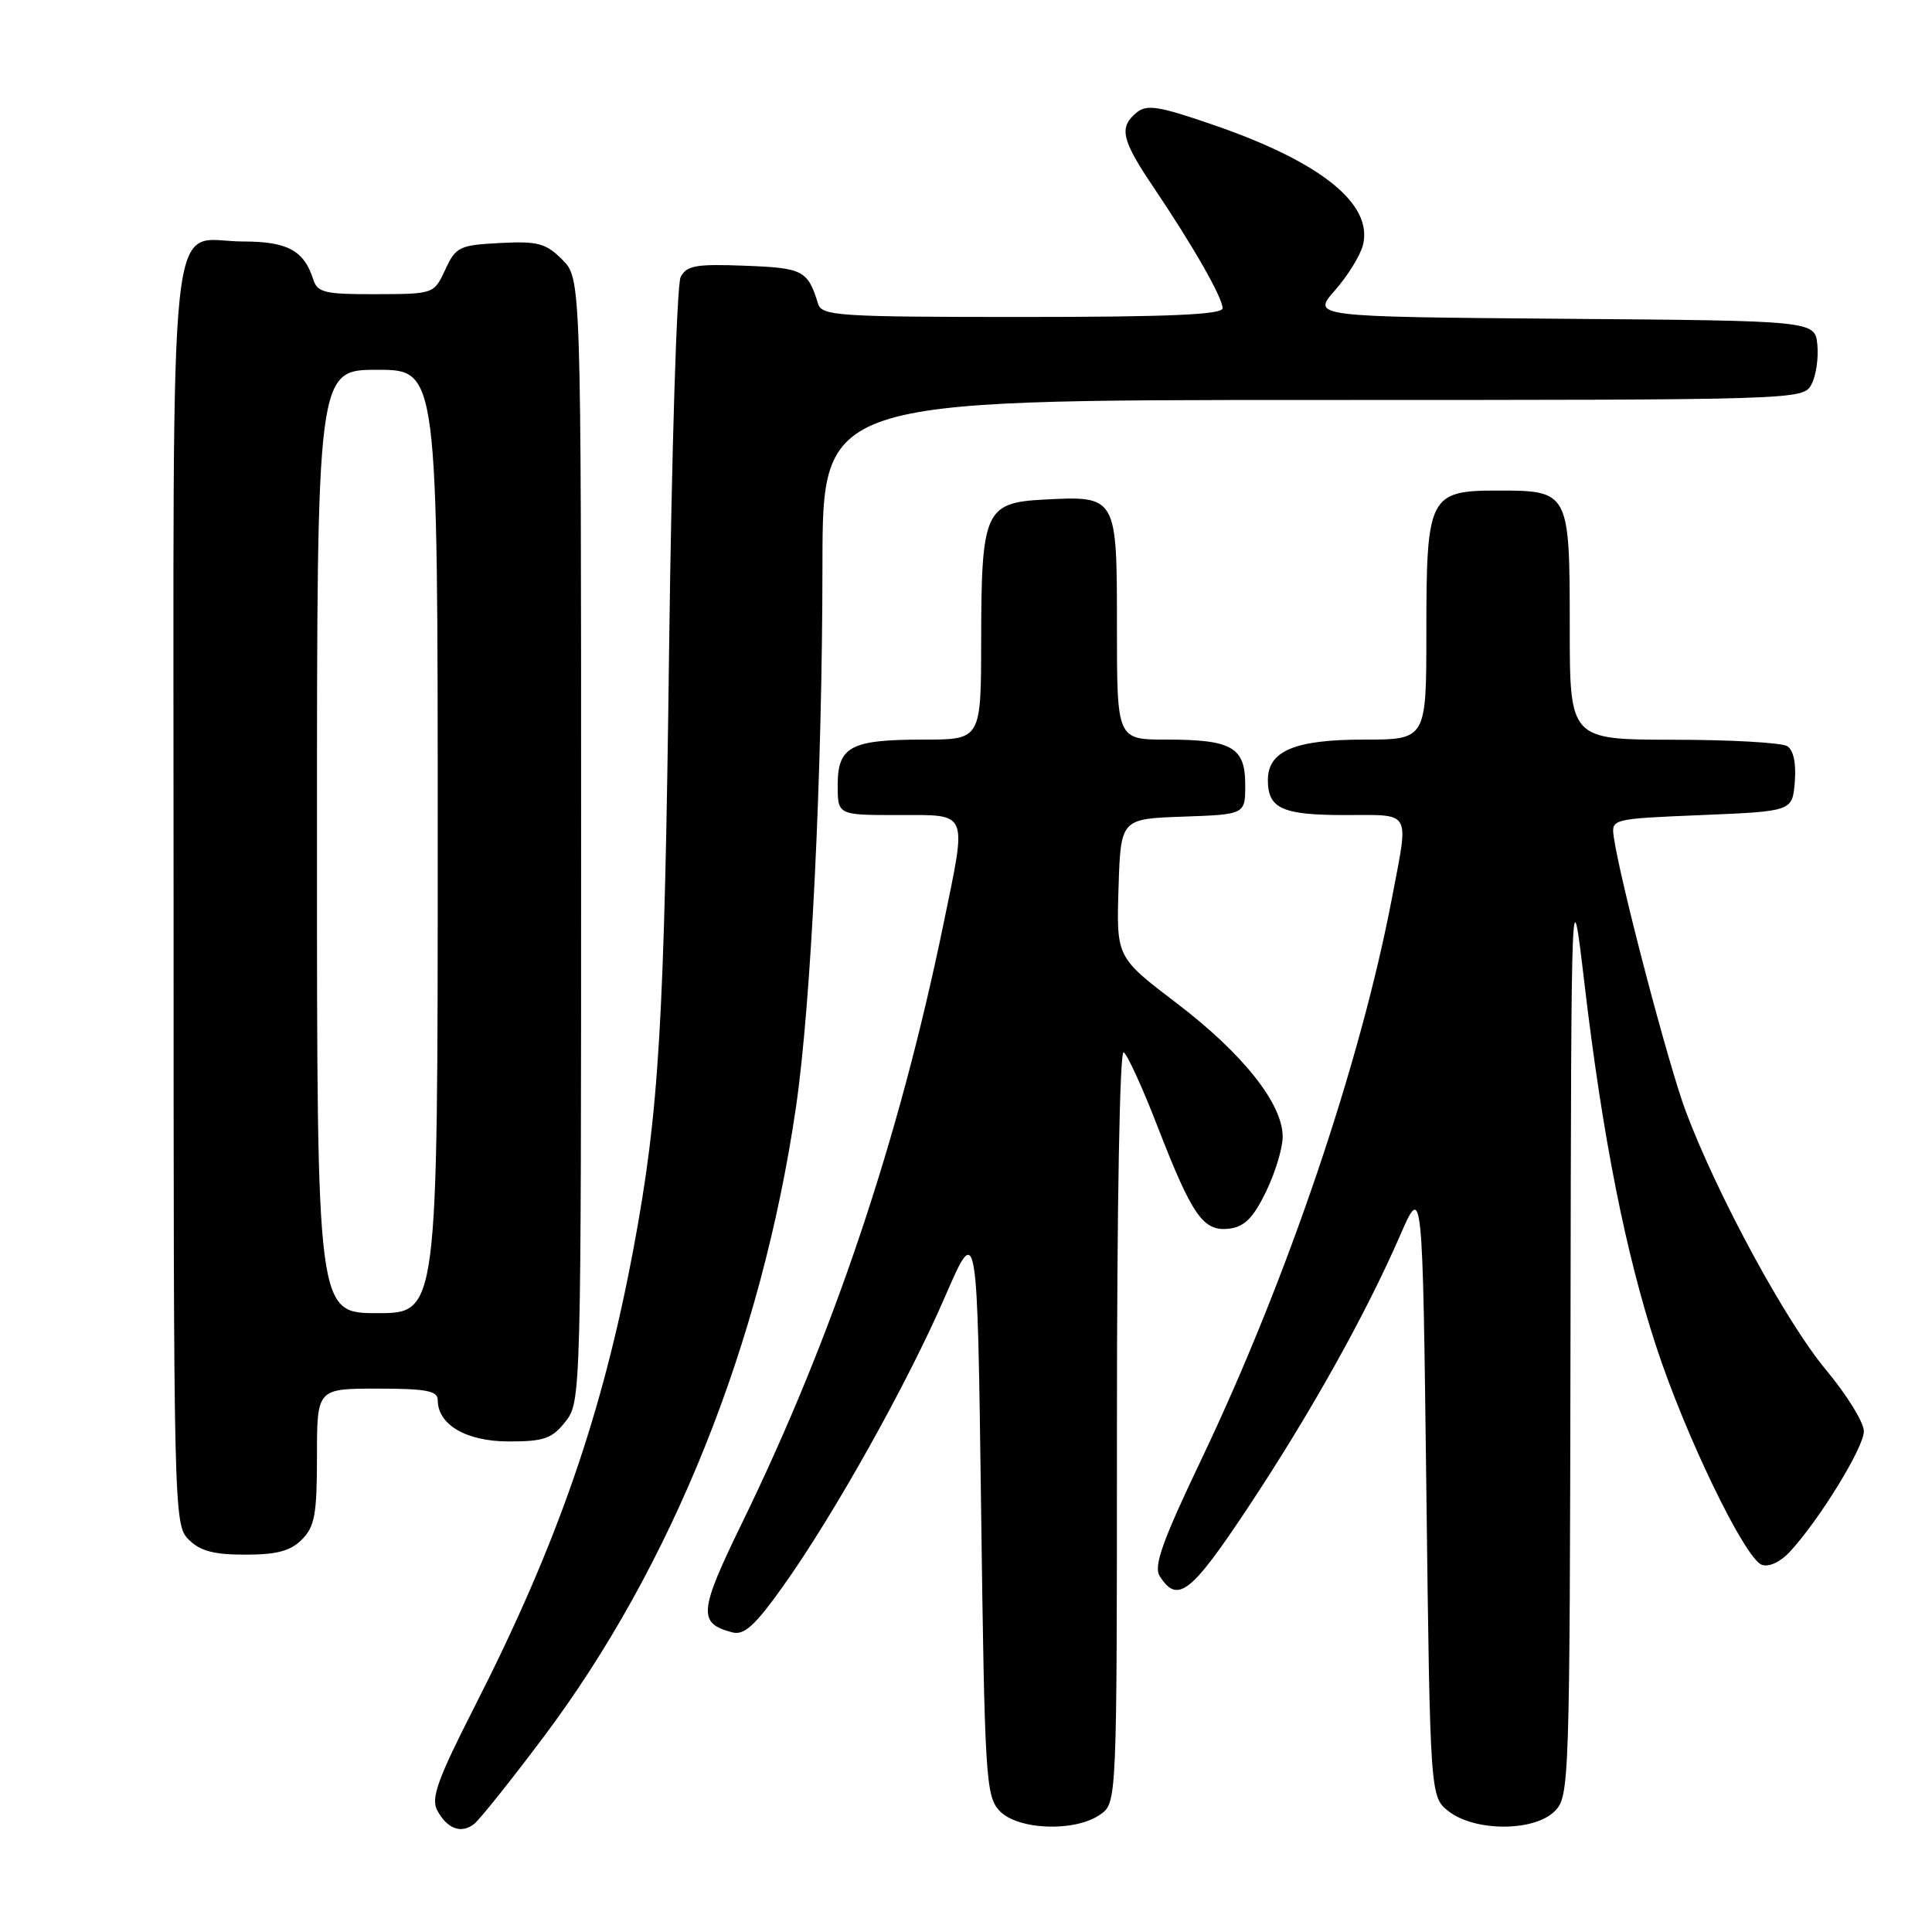 <?xml version="1.0" encoding="UTF-8" standalone="no"?>
<!DOCTYPE svg PUBLIC "-//W3C//DTD SVG 1.1//EN" "http://www.w3.org/Graphics/SVG/1.1/DTD/svg11.dtd" >
<svg xmlns="http://www.w3.org/2000/svg" xmlns:xlink="http://www.w3.org/1999/xlink" version="1.1" viewBox="0 0 256 256">
 <g >
 <path fill="currentColor"
d=" M 72.02 230.17 C 89.08 207.45 100.91 177.92 105.47 146.70 C 107.48 132.96 108.96 102.65 108.98 74.75 C 109.00 53.00 109.00 53.00 173.96 53.00 C 238.40 53.00 238.94 52.98 240.02 50.95 C 240.63 49.83 240.98 47.47 240.81 45.70 C 240.50 42.50 240.50 42.50 207.16 42.24 C 173.82 41.97 173.82 41.97 176.89 38.47 C 178.59 36.54 180.25 33.84 180.60 32.47 C 181.96 27.03 175.02 21.45 160.78 16.55 C 153.53 14.05 151.95 13.80 150.60 14.92 C 148.23 16.88 148.60 18.52 152.84 24.80 C 158.09 32.59 162.00 39.44 162.00 40.84 C 162.00 41.69 154.96 42.00 135.47 42.00 C 111.07 42.00 108.89 41.86 108.40 40.25 C 107.03 35.82 106.42 35.50 98.70 35.21 C 92.24 34.96 90.98 35.18 90.19 36.71 C 89.68 37.69 88.99 59.88 88.66 86.00 C 88.04 135.56 87.35 147.22 83.93 165.50 C 79.84 187.35 73.81 204.71 62.85 226.21 C 57.99 235.75 57.08 238.28 57.93 239.87 C 59.26 242.35 61.12 243.03 62.84 241.67 C 63.58 241.08 67.71 235.91 72.02 230.17 Z  M 145.78 240.44 C 148.00 238.89 148.00 238.89 148.00 188.88 C 148.00 159.75 148.37 139.11 148.89 139.43 C 149.39 139.74 151.40 144.15 153.37 149.24 C 157.98 161.12 159.43 163.20 162.85 162.81 C 164.87 162.57 166.03 161.42 167.71 158.00 C 168.92 155.53 169.94 152.23 169.96 150.68 C 170.02 146.33 164.74 139.65 155.93 132.94 C 147.93 126.85 147.93 126.85 148.21 117.68 C 148.50 108.50 148.50 108.50 156.75 108.21 C 165.00 107.92 165.00 107.92 165.00 103.99 C 165.00 99.01 163.24 98.00 154.57 98.00 C 148.00 98.00 148.00 98.00 148.00 83.04 C 148.00 65.67 148.01 65.69 138.25 66.20 C 130.54 66.61 130.03 67.75 130.01 84.75 C 130.00 98.00 130.00 98.00 122.43 98.00 C 112.71 98.00 111.00 98.90 111.00 104.04 C 111.00 108.00 111.00 108.00 119.00 108.00 C 128.45 108.00 128.14 107.25 125.03 122.36 C 119.13 151.02 110.37 177.08 98.33 201.79 C 92.59 213.57 92.45 215.10 97.05 216.30 C 98.60 216.71 100.04 215.40 103.72 210.24 C 110.46 200.80 120.26 183.28 125.22 171.82 C 129.50 161.94 129.50 161.94 130.00 199.87 C 130.47 235.37 130.62 237.93 132.40 239.90 C 134.75 242.49 142.41 242.80 145.78 240.44 Z  M 206.00 240.00 C 207.95 238.05 208.00 236.60 208.10 176.75 C 208.20 115.50 208.20 115.50 209.97 130.50 C 212.35 150.64 215.40 166.06 219.45 178.40 C 223.31 190.21 231.18 206.47 233.44 207.34 C 234.34 207.68 235.85 207.01 237.07 205.72 C 240.98 201.55 247.00 191.77 246.97 189.64 C 246.96 188.46 244.70 184.80 241.94 181.50 C 236.66 175.16 227.58 158.43 223.39 147.30 C 221.09 141.20 214.66 116.68 213.84 110.94 C 213.50 108.50 213.50 108.50 225.50 108.00 C 237.50 107.50 237.50 107.50 237.82 103.60 C 238.02 101.16 237.65 99.39 236.82 98.87 C 236.09 98.41 229.31 98.02 221.75 98.02 C 208.00 98.00 208.00 98.00 208.00 83.07 C 208.00 65.15 207.92 65.00 198.49 65.00 C 189.36 65.00 189.00 65.71 189.00 83.72 C 189.00 98.00 189.00 98.00 180.72 98.00 C 171.56 98.00 168.00 99.50 168.00 103.36 C 168.00 107.14 169.89 108.00 178.20 108.00 C 187.14 108.00 186.68 107.20 184.48 118.79 C 180.31 140.77 170.55 169.55 159.21 193.33 C 154.03 204.18 152.84 207.52 153.66 208.83 C 156.01 212.55 157.79 211.18 165.33 199.81 C 173.59 187.36 180.97 174.17 185.53 163.68 C 188.50 156.87 188.50 156.87 189.00 197.49 C 189.50 238.12 189.50 238.12 192.00 240.04 C 195.49 242.72 203.30 242.70 206.00 240.00 Z  M 40.00 204.00 C 41.70 202.30 42.00 200.67 42.00 193.00 C 42.00 184.00 42.00 184.00 50.00 184.00 C 56.44 184.00 58.00 184.29 58.00 185.50 C 58.00 188.79 61.78 191.00 67.43 191.00 C 72.10 191.00 73.14 190.63 74.93 188.37 C 76.98 185.75 77.00 185.08 77.00 111.32 C 77.00 36.91 77.00 36.91 74.50 34.40 C 72.31 32.22 71.26 31.94 66.25 32.20 C 60.86 32.48 60.40 32.71 59.00 35.73 C 57.50 38.95 57.49 38.96 49.82 38.98 C 43.01 39.00 42.06 38.77 41.50 37.01 C 40.29 33.20 38.08 32.00 32.26 32.00 C 22.08 32.00 23.00 23.37 23.00 118.65 C 23.00 200.67 23.03 202.03 25.00 204.00 C 26.52 205.52 28.33 206.00 32.50 206.00 C 36.67 206.00 38.48 205.52 40.00 204.00 Z  M 42.00 111.50 C 42.00 49.00 42.00 49.00 50.00 49.00 C 58.00 49.00 58.00 49.00 58.00 111.50 C 58.00 174.00 58.00 174.00 50.00 174.00 C 42.00 174.00 42.00 174.00 42.00 111.50 Z "/>
</g>
</svg>
